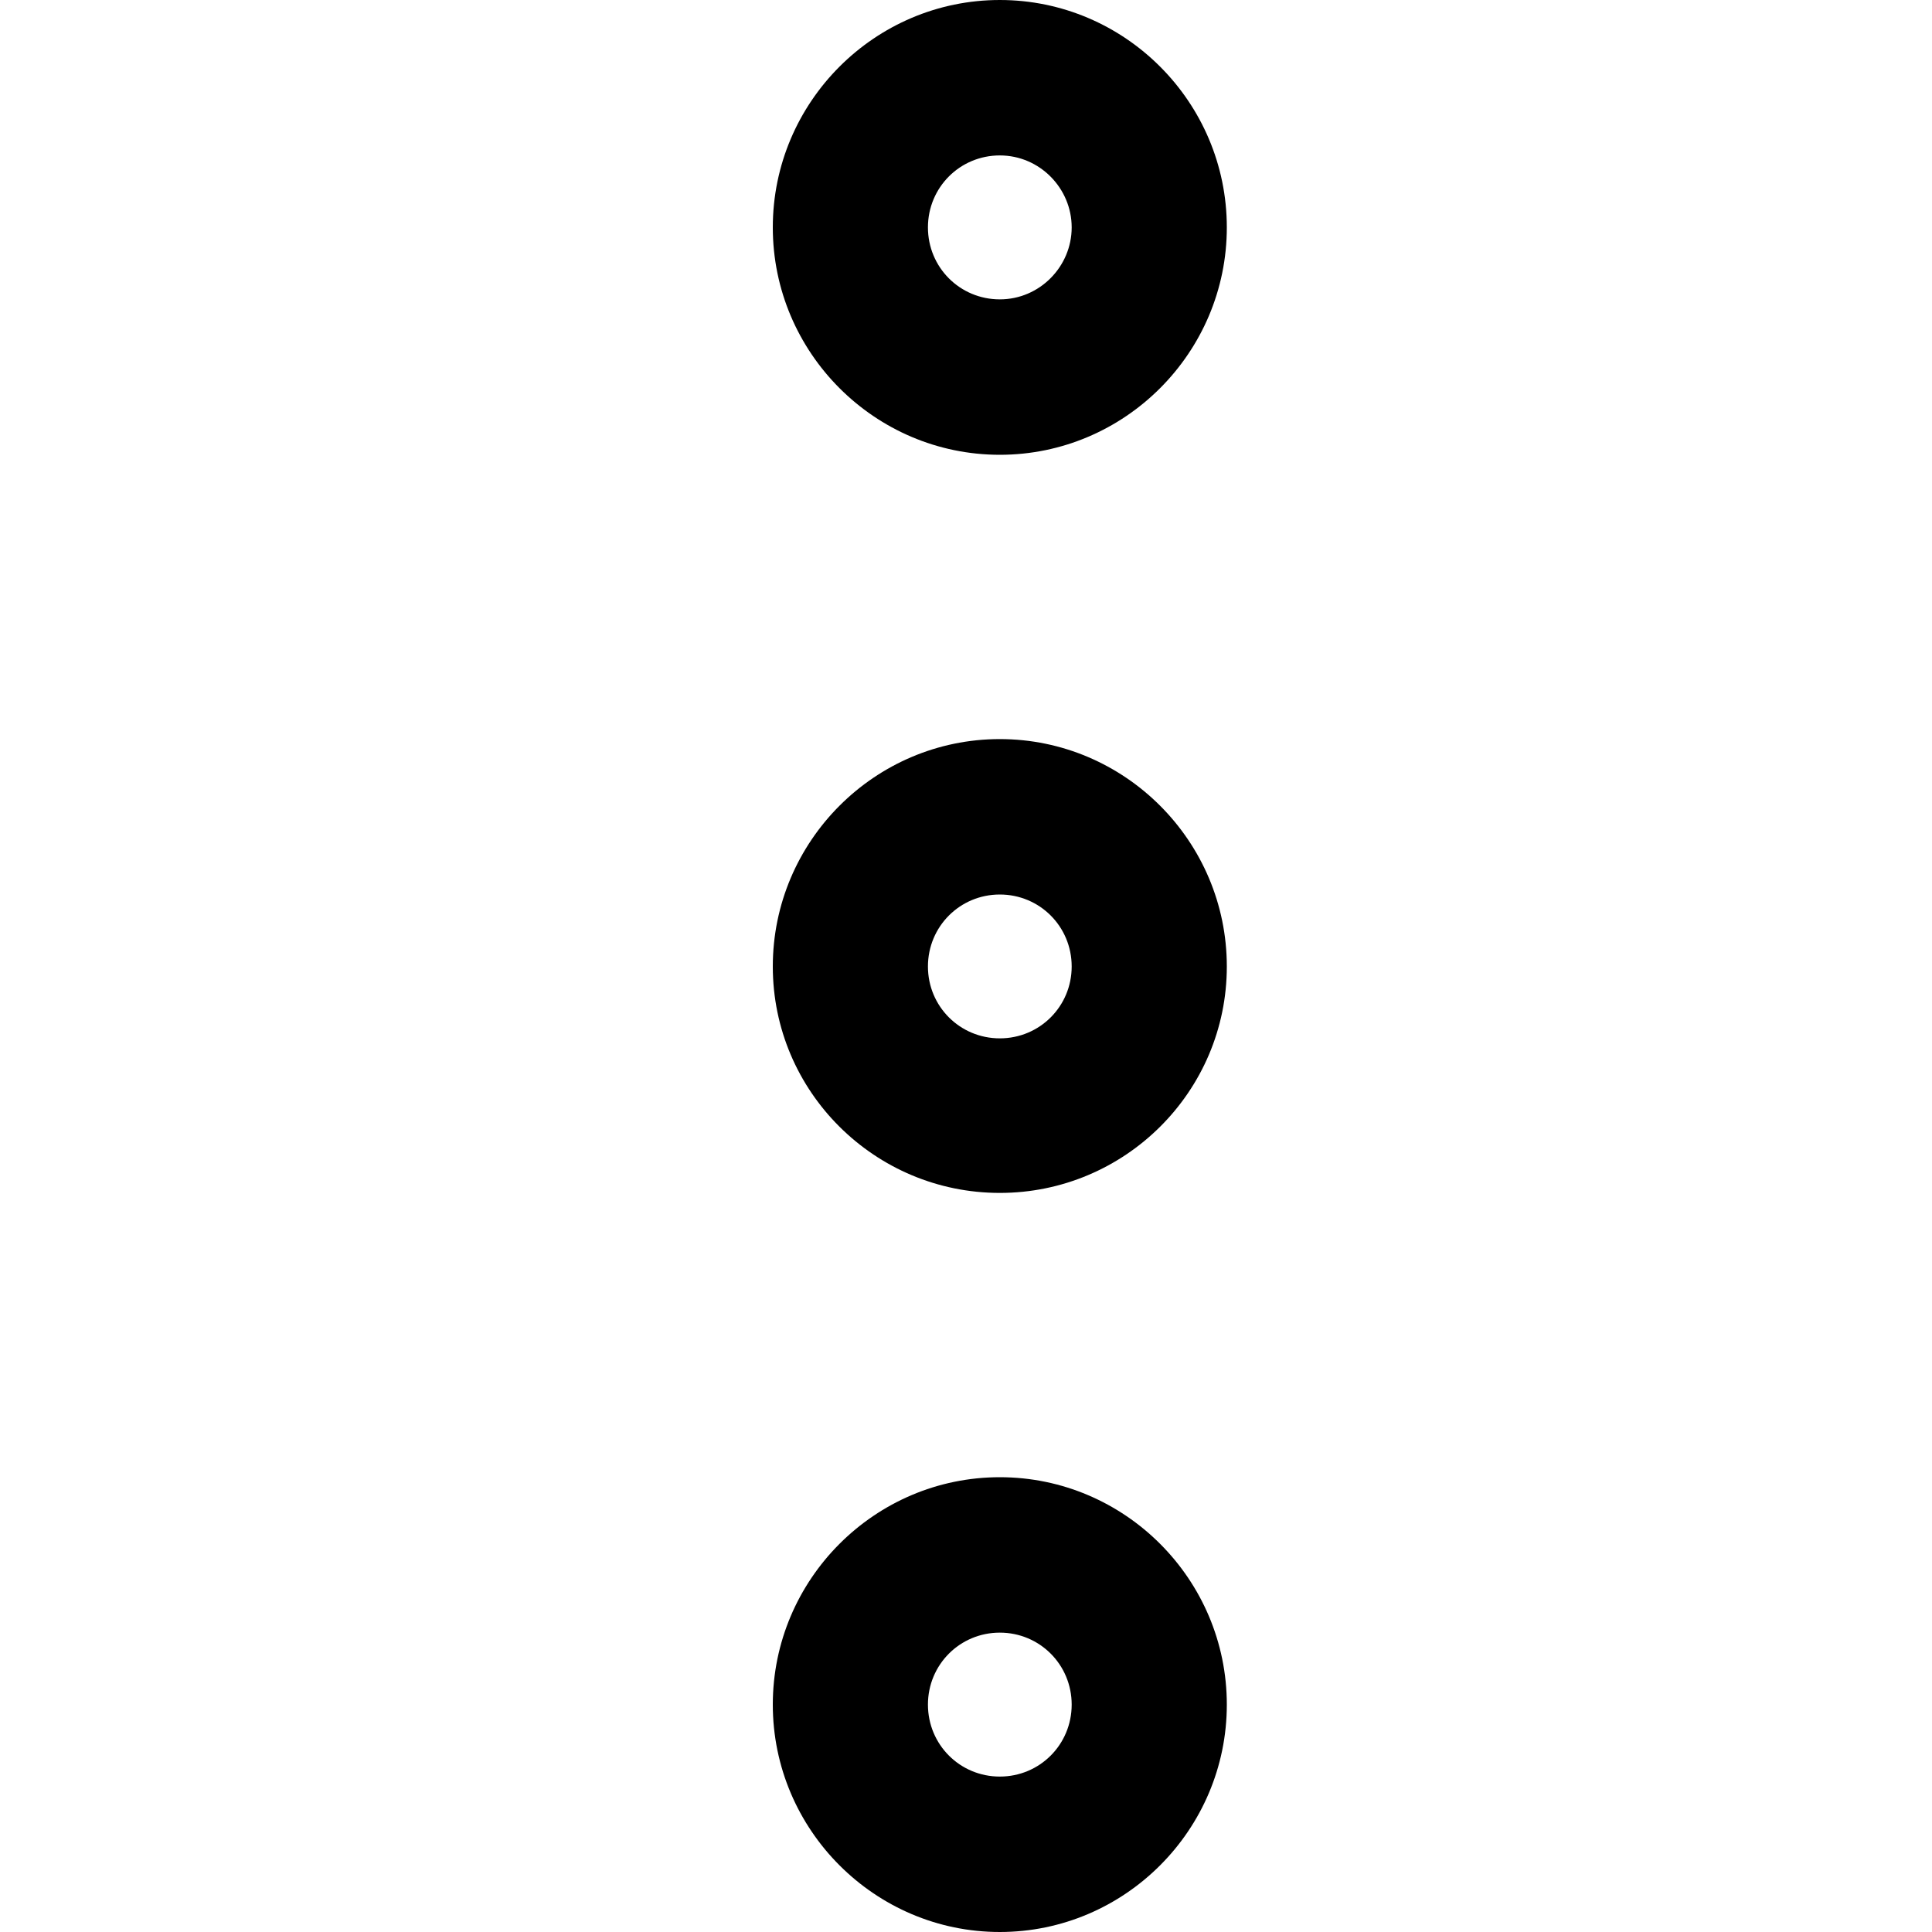 <svg width="20" height="20" viewBox="0 0 20 20" fill="none" xmlns="http://www.w3.org/2000/svg">
  <title>More Nav Icon</title>
  <path
    d="M10.35 4.708C9.056 4.708 8 3.651 8 2.354C8 1.057 9.056 0 10.35 0C11.644 0 12.7 1.057 12.7 2.354C12.7 3.651 11.644 4.708 10.35 4.708ZM10.35 1.609C9.937 1.609 9.606 1.94 9.606 2.354C9.606 2.768 9.937 3.099 10.35 3.099C10.763 3.099 11.094 2.759 11.094 2.354C11.094 1.949 10.763 1.609 10.35 1.609Z"
    fill="currentColor"
  />
  <path
    d="M10.35 12.349C9.056 12.349 8 11.301 8 10.005C8 8.708 9.056 7.651 10.35 7.651C11.644 7.651 12.7 8.708 12.7 10.005C12.7 11.301 11.644 12.349 10.35 12.349ZM10.35 9.26C9.937 9.26 9.606 9.591 9.606 10.005C9.606 10.418 9.937 10.749 10.35 10.749C10.763 10.749 11.094 10.418 11.094 10.005C11.094 9.591 10.763 9.26 10.35 9.26Z"
    fill="currentColor"
  />
  <path
    d="M10.35 20C9.056 20 8 18.942 8 17.646C8 16.349 9.056 15.292 10.35 15.292C11.644 15.292 12.7 16.349 12.7 17.646C12.7 18.942 11.644 20 10.35 20ZM10.35 16.901C9.937 16.901 9.606 17.232 9.606 17.646C9.606 18.06 9.937 18.391 10.35 18.391C10.763 18.391 11.094 18.06 11.094 17.646C11.094 17.232 10.763 16.901 10.35 16.901Z"
    fill="currentColor"
  />
</svg>
